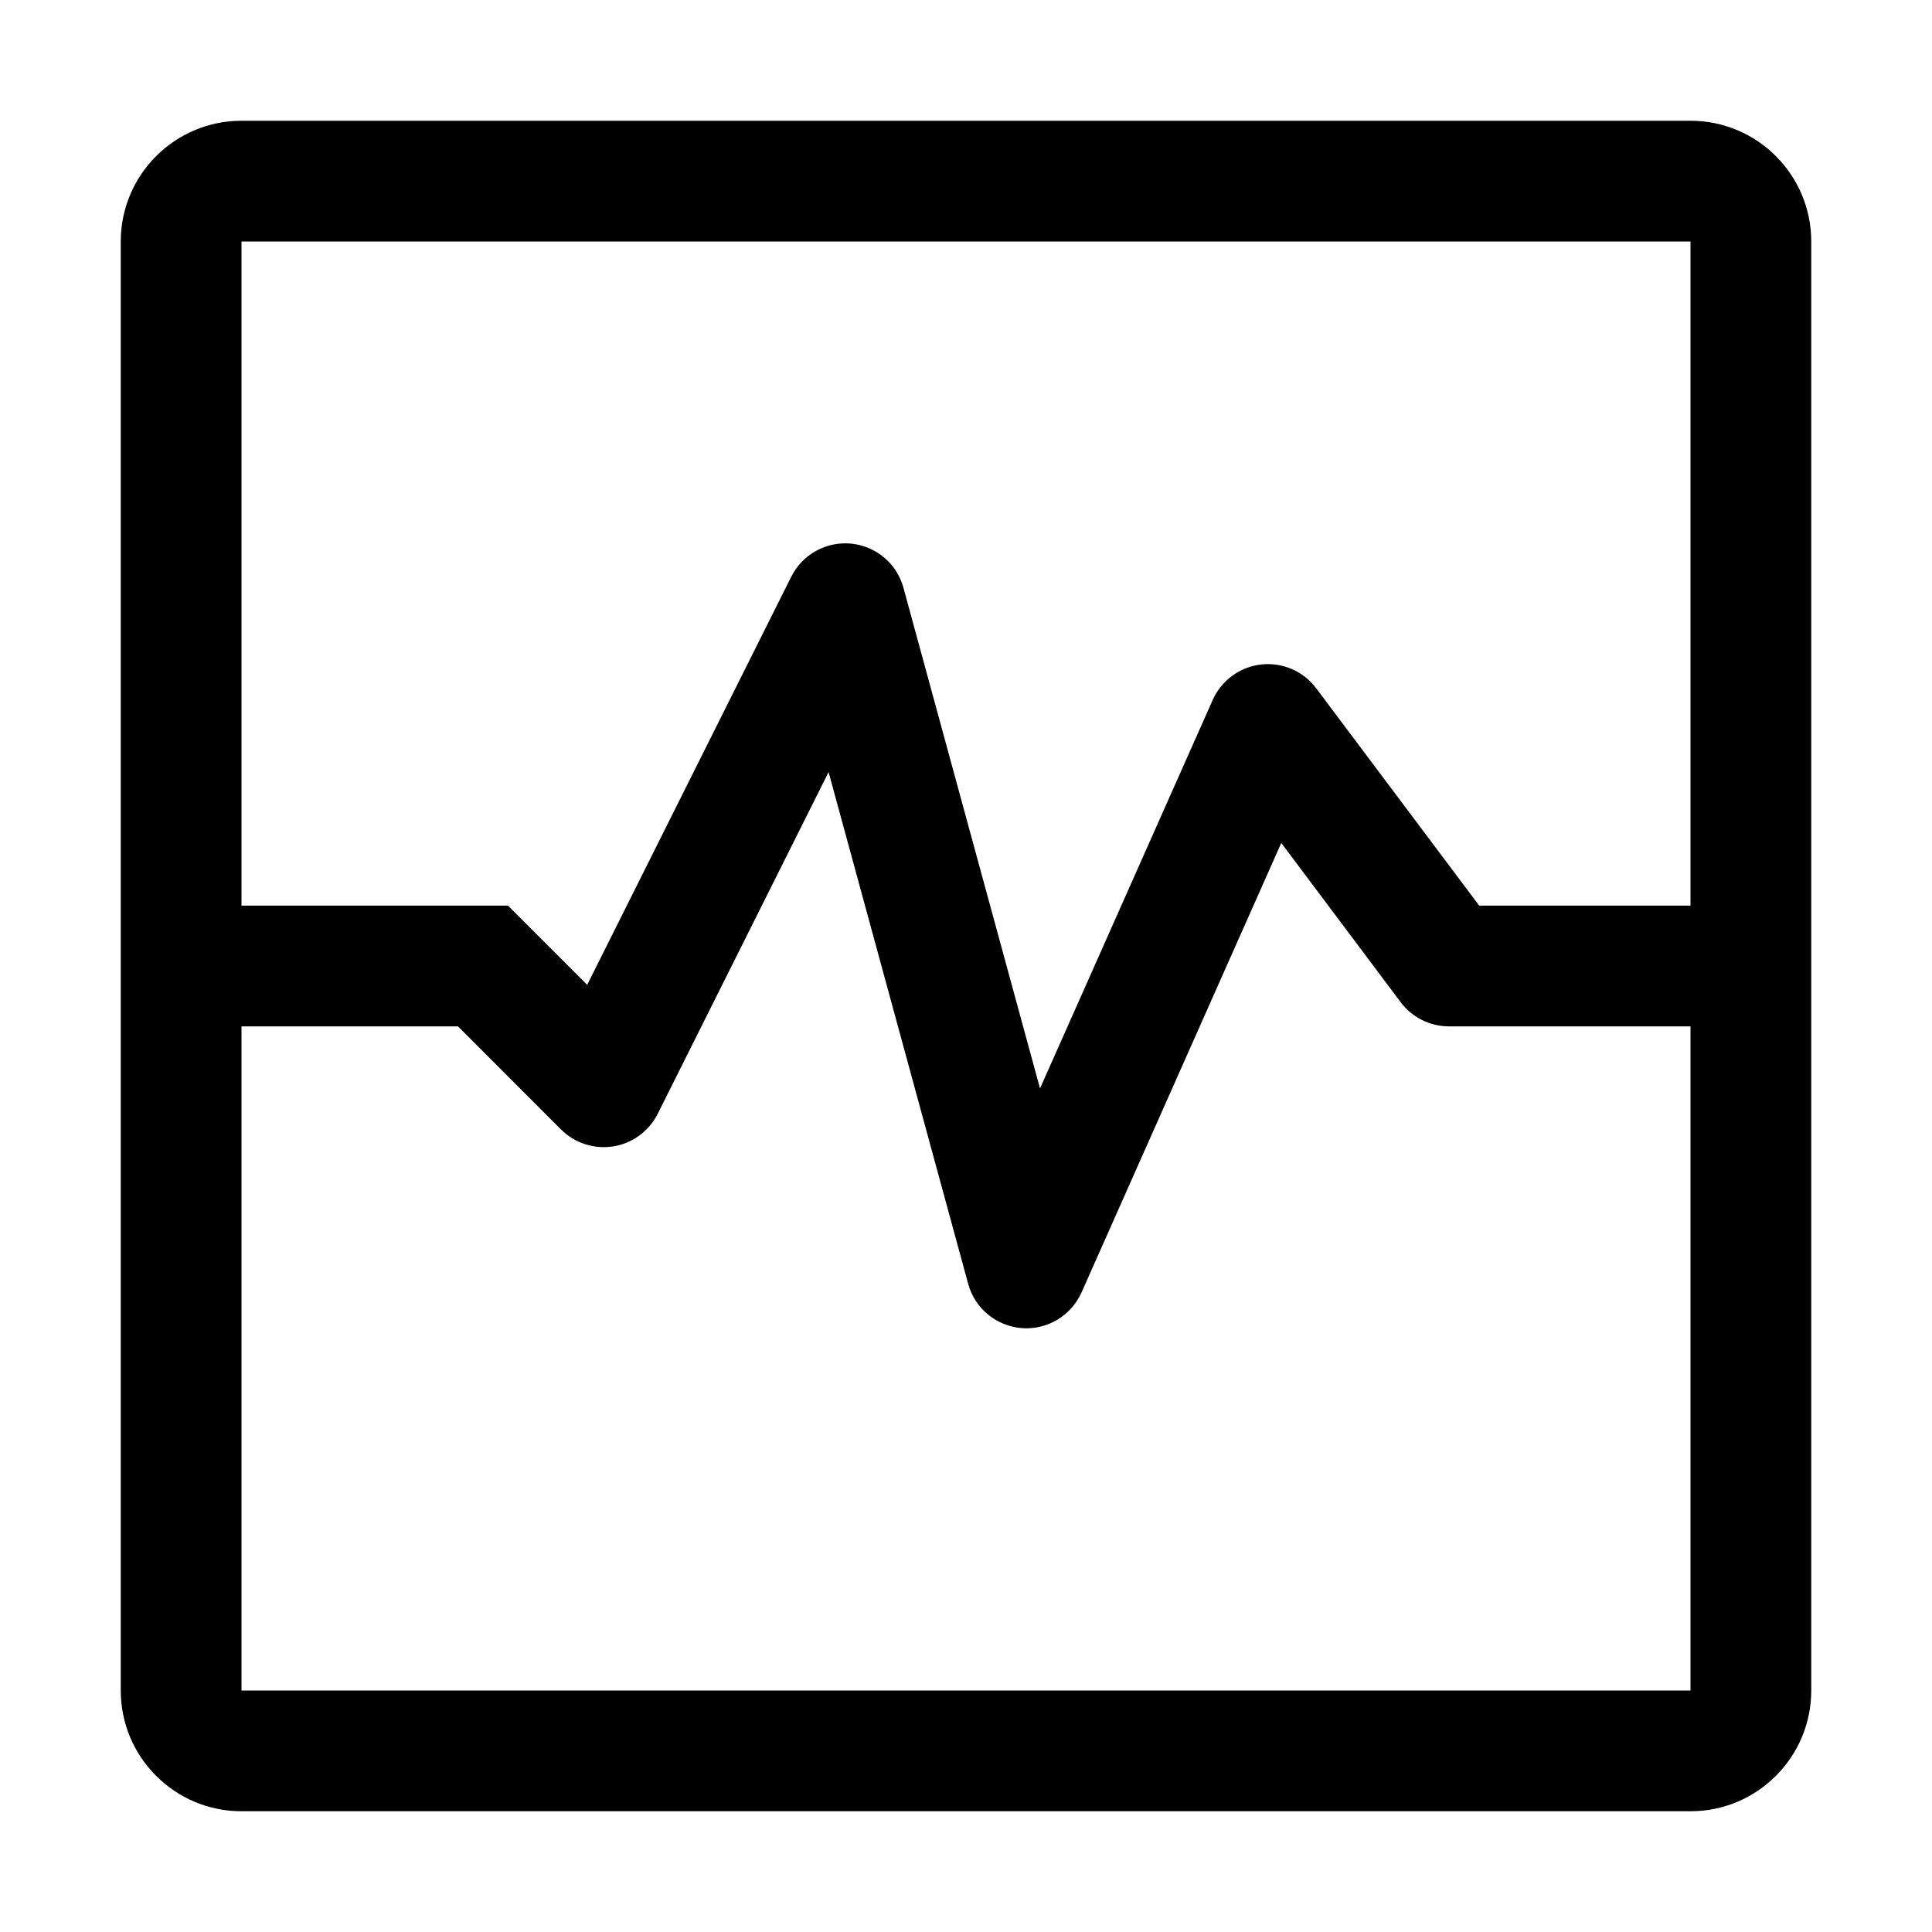 <svg width="16" height="16" viewBox="0 0 16 16" fill="none" xmlns="http://www.w3.org/2000/svg">
<path d="M1 2C1 1.448 1.448 1 2 1H14C14.552 1 15 1.448 15 2V14C15 14.552 14.552 15 14 15H2C1.448 15 1 14.552 1 14V2ZM2 2V7.5H4.207L4.863 8.156L6.553 4.776C6.645 4.591 6.843 4.482 7.049 4.502C7.256 4.523 7.428 4.668 7.482 4.868L8.613 9.014L10.043 5.797C10.115 5.635 10.268 5.523 10.444 5.503C10.62 5.483 10.794 5.558 10.9 5.7L12.25 7.5H14V2H2ZM2 8.5V14H14V8.5H12C11.843 8.5 11.694 8.426 11.6 8.3L10.611 6.981L8.957 10.703C8.871 10.896 8.673 11.015 8.462 10.999C8.251 10.982 8.073 10.836 8.018 10.632L6.862 6.394L5.447 9.224C5.375 9.367 5.239 9.468 5.08 9.494C4.921 9.519 4.76 9.467 4.646 9.354L3.793 8.5H2Z" fill="black"/>
</svg>
